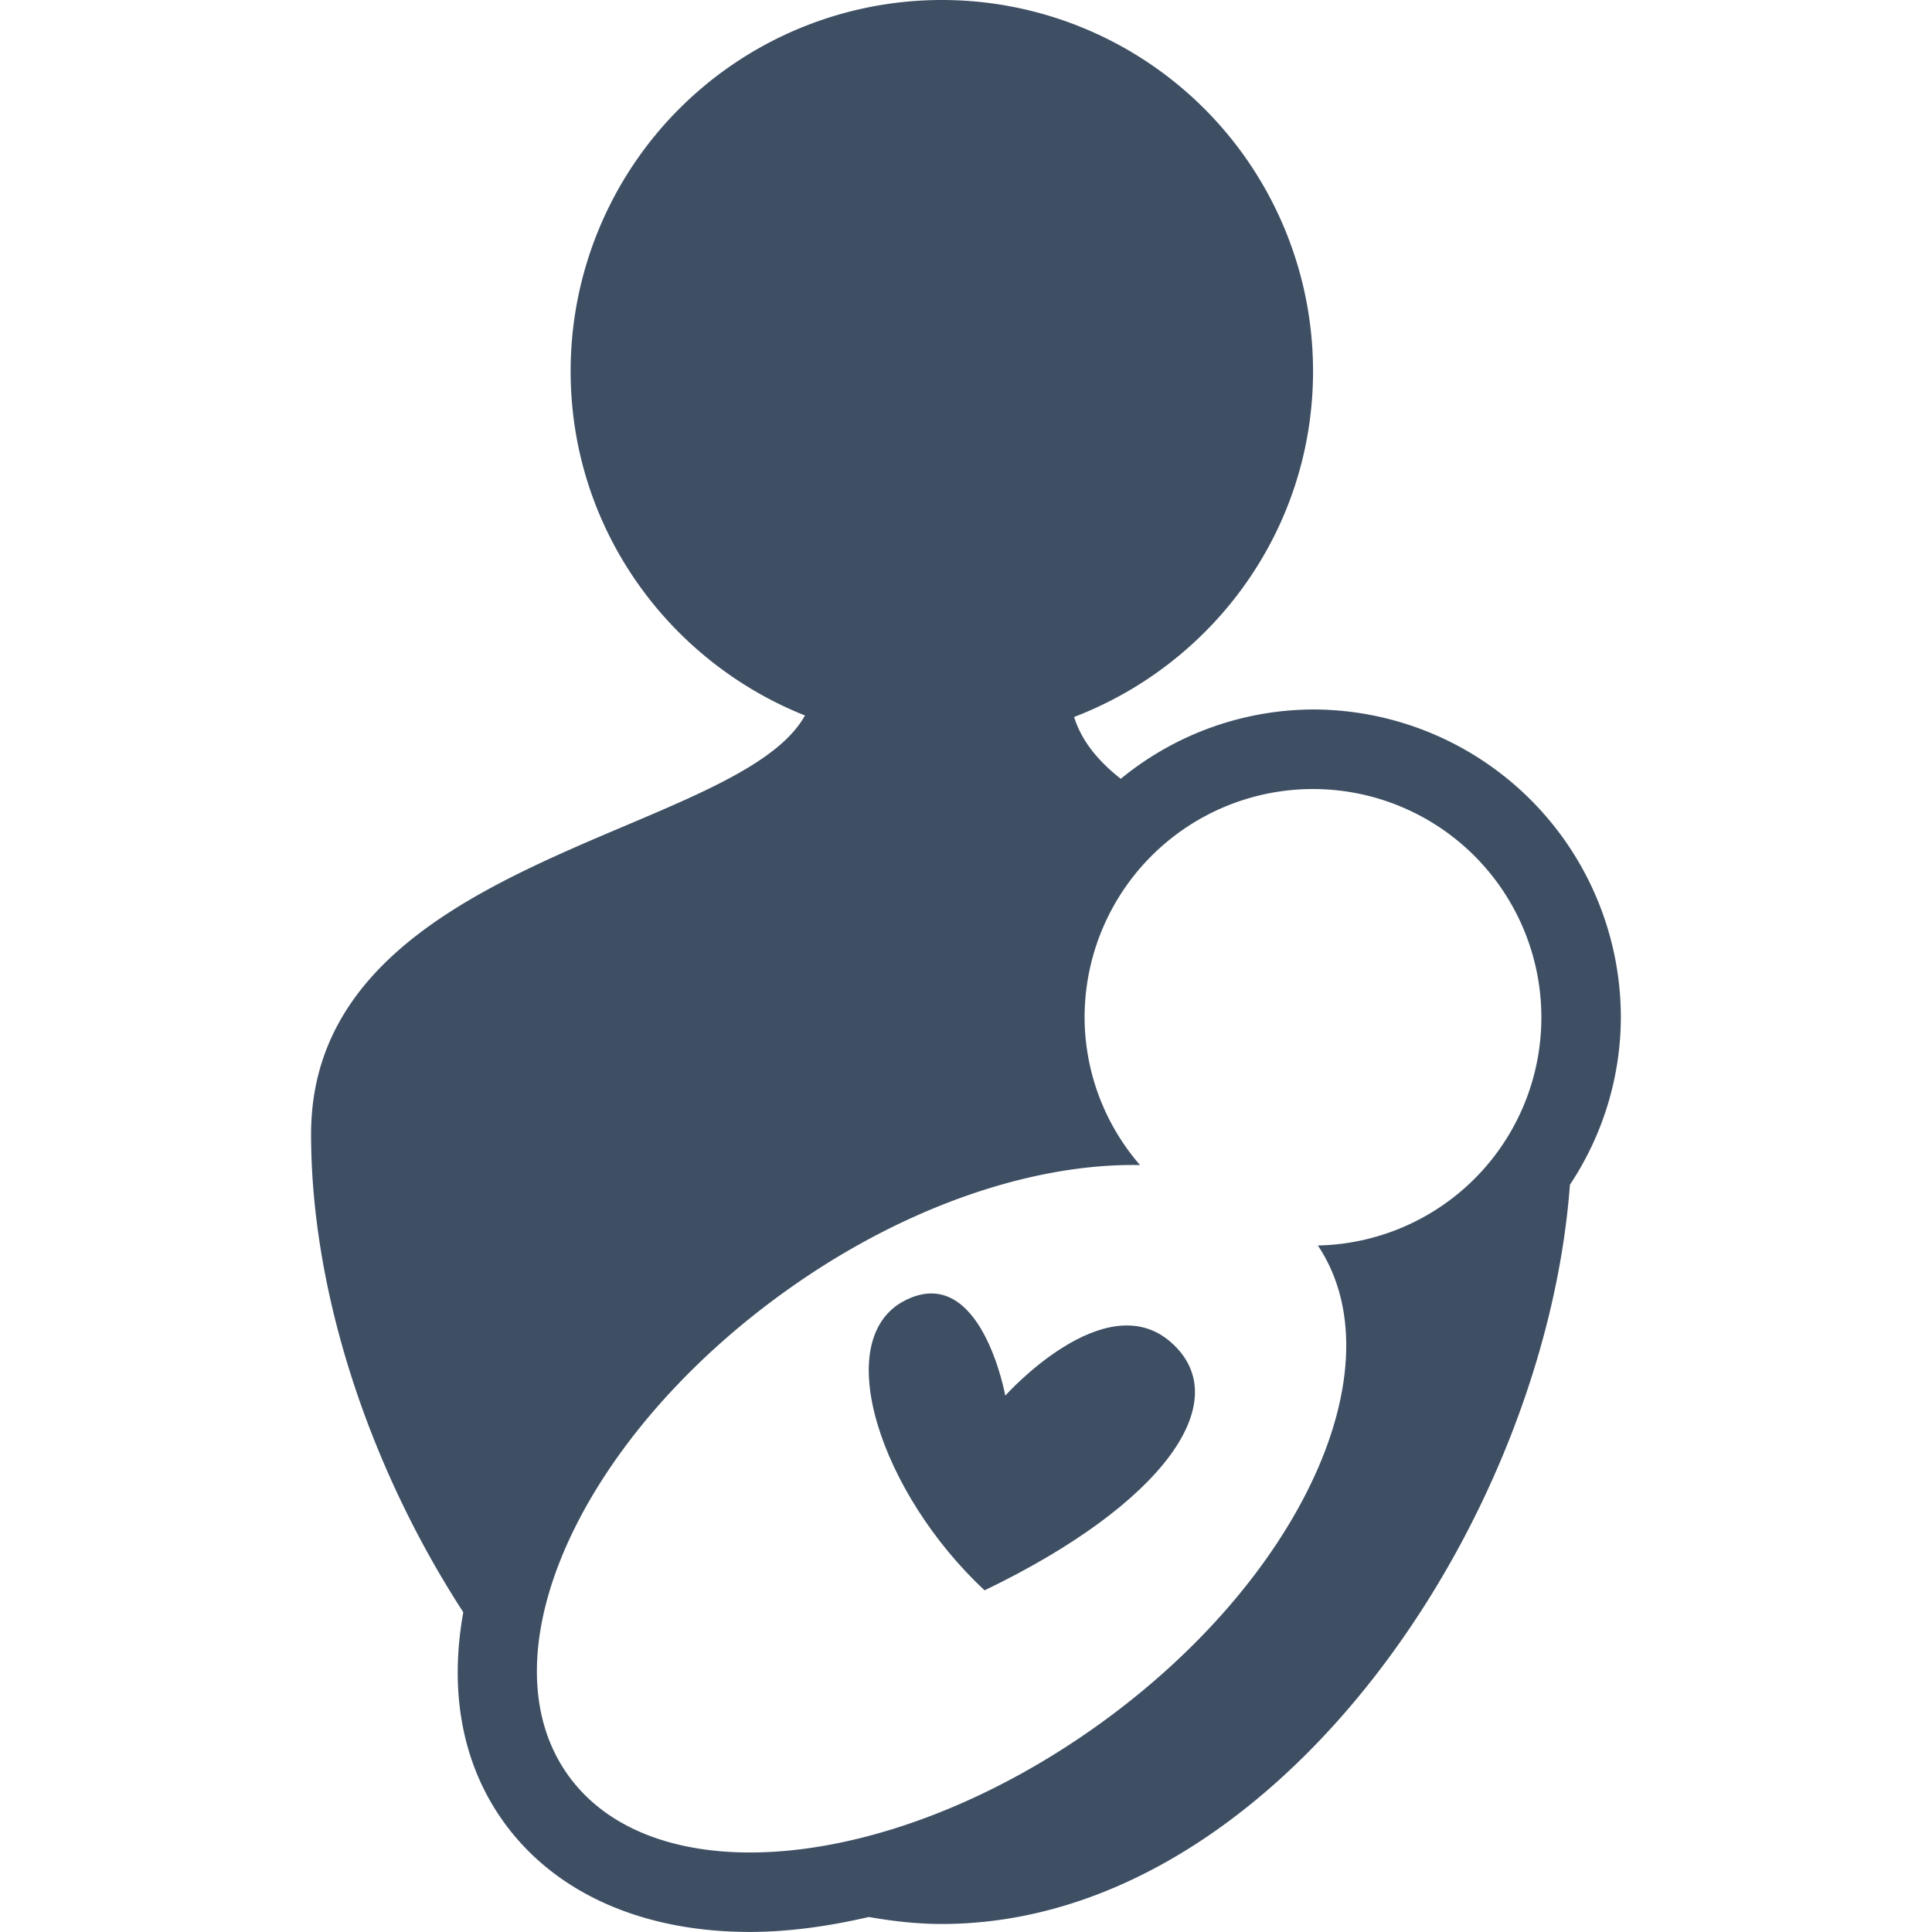 <svg xmlns="http://www.w3.org/2000/svg" width="512" height="512" viewBox="0 0 29.625 29.625"><g fill="#3e4f64"><path d="M20.134 10.879a4.674 4.674 0 0 0-2.948 1.063c-.343-.269-.599-.575-.716-.948 2.139-.82 3.664-2.877 3.664-5.303A5.691 5.691 0 0 0 14.441 0 5.691 5.691 0 0 0 8.75 5.691c0 2.399 1.491 4.442 3.593 5.28-1.027 1.86-7.573 2.177-7.573 6.421 0 2.404.882 5.094 2.334 7.33-.214 1.188-.031 2.305.612 3.205.782 1.096 2.126 1.697 3.782 1.697.585 0 1.199-.084 1.824-.229.368.064.739.107 1.118.107 5.087 0 9.247-6.139 9.633-11.336a4.656 4.656 0 0 0 .781-2.568 4.725 4.725 0 0 0-4.72-4.719zm.074 8.219c1.238 1.855-.252 5.127-3.383 7.363-3.165 2.26-6.798 2.6-8.115.758-1.316-1.842.183-5.168 3.349-7.43 1.835-1.312 3.814-1.955 5.422-1.924a3.469 3.469 0 0 1-.85-2.264 3.501 3.501 0 1 1 7.004 0 3.497 3.497 0 0 1-3.427 3.497z"/><path d="M15.415 21.4s-.372-2.051-1.538-1.459c-1.166.596-.371 2.961 1.22 4.445 2.757-1.326 3.871-2.916 2.857-3.805s-2.539.819-2.539.819z"/></g></svg>